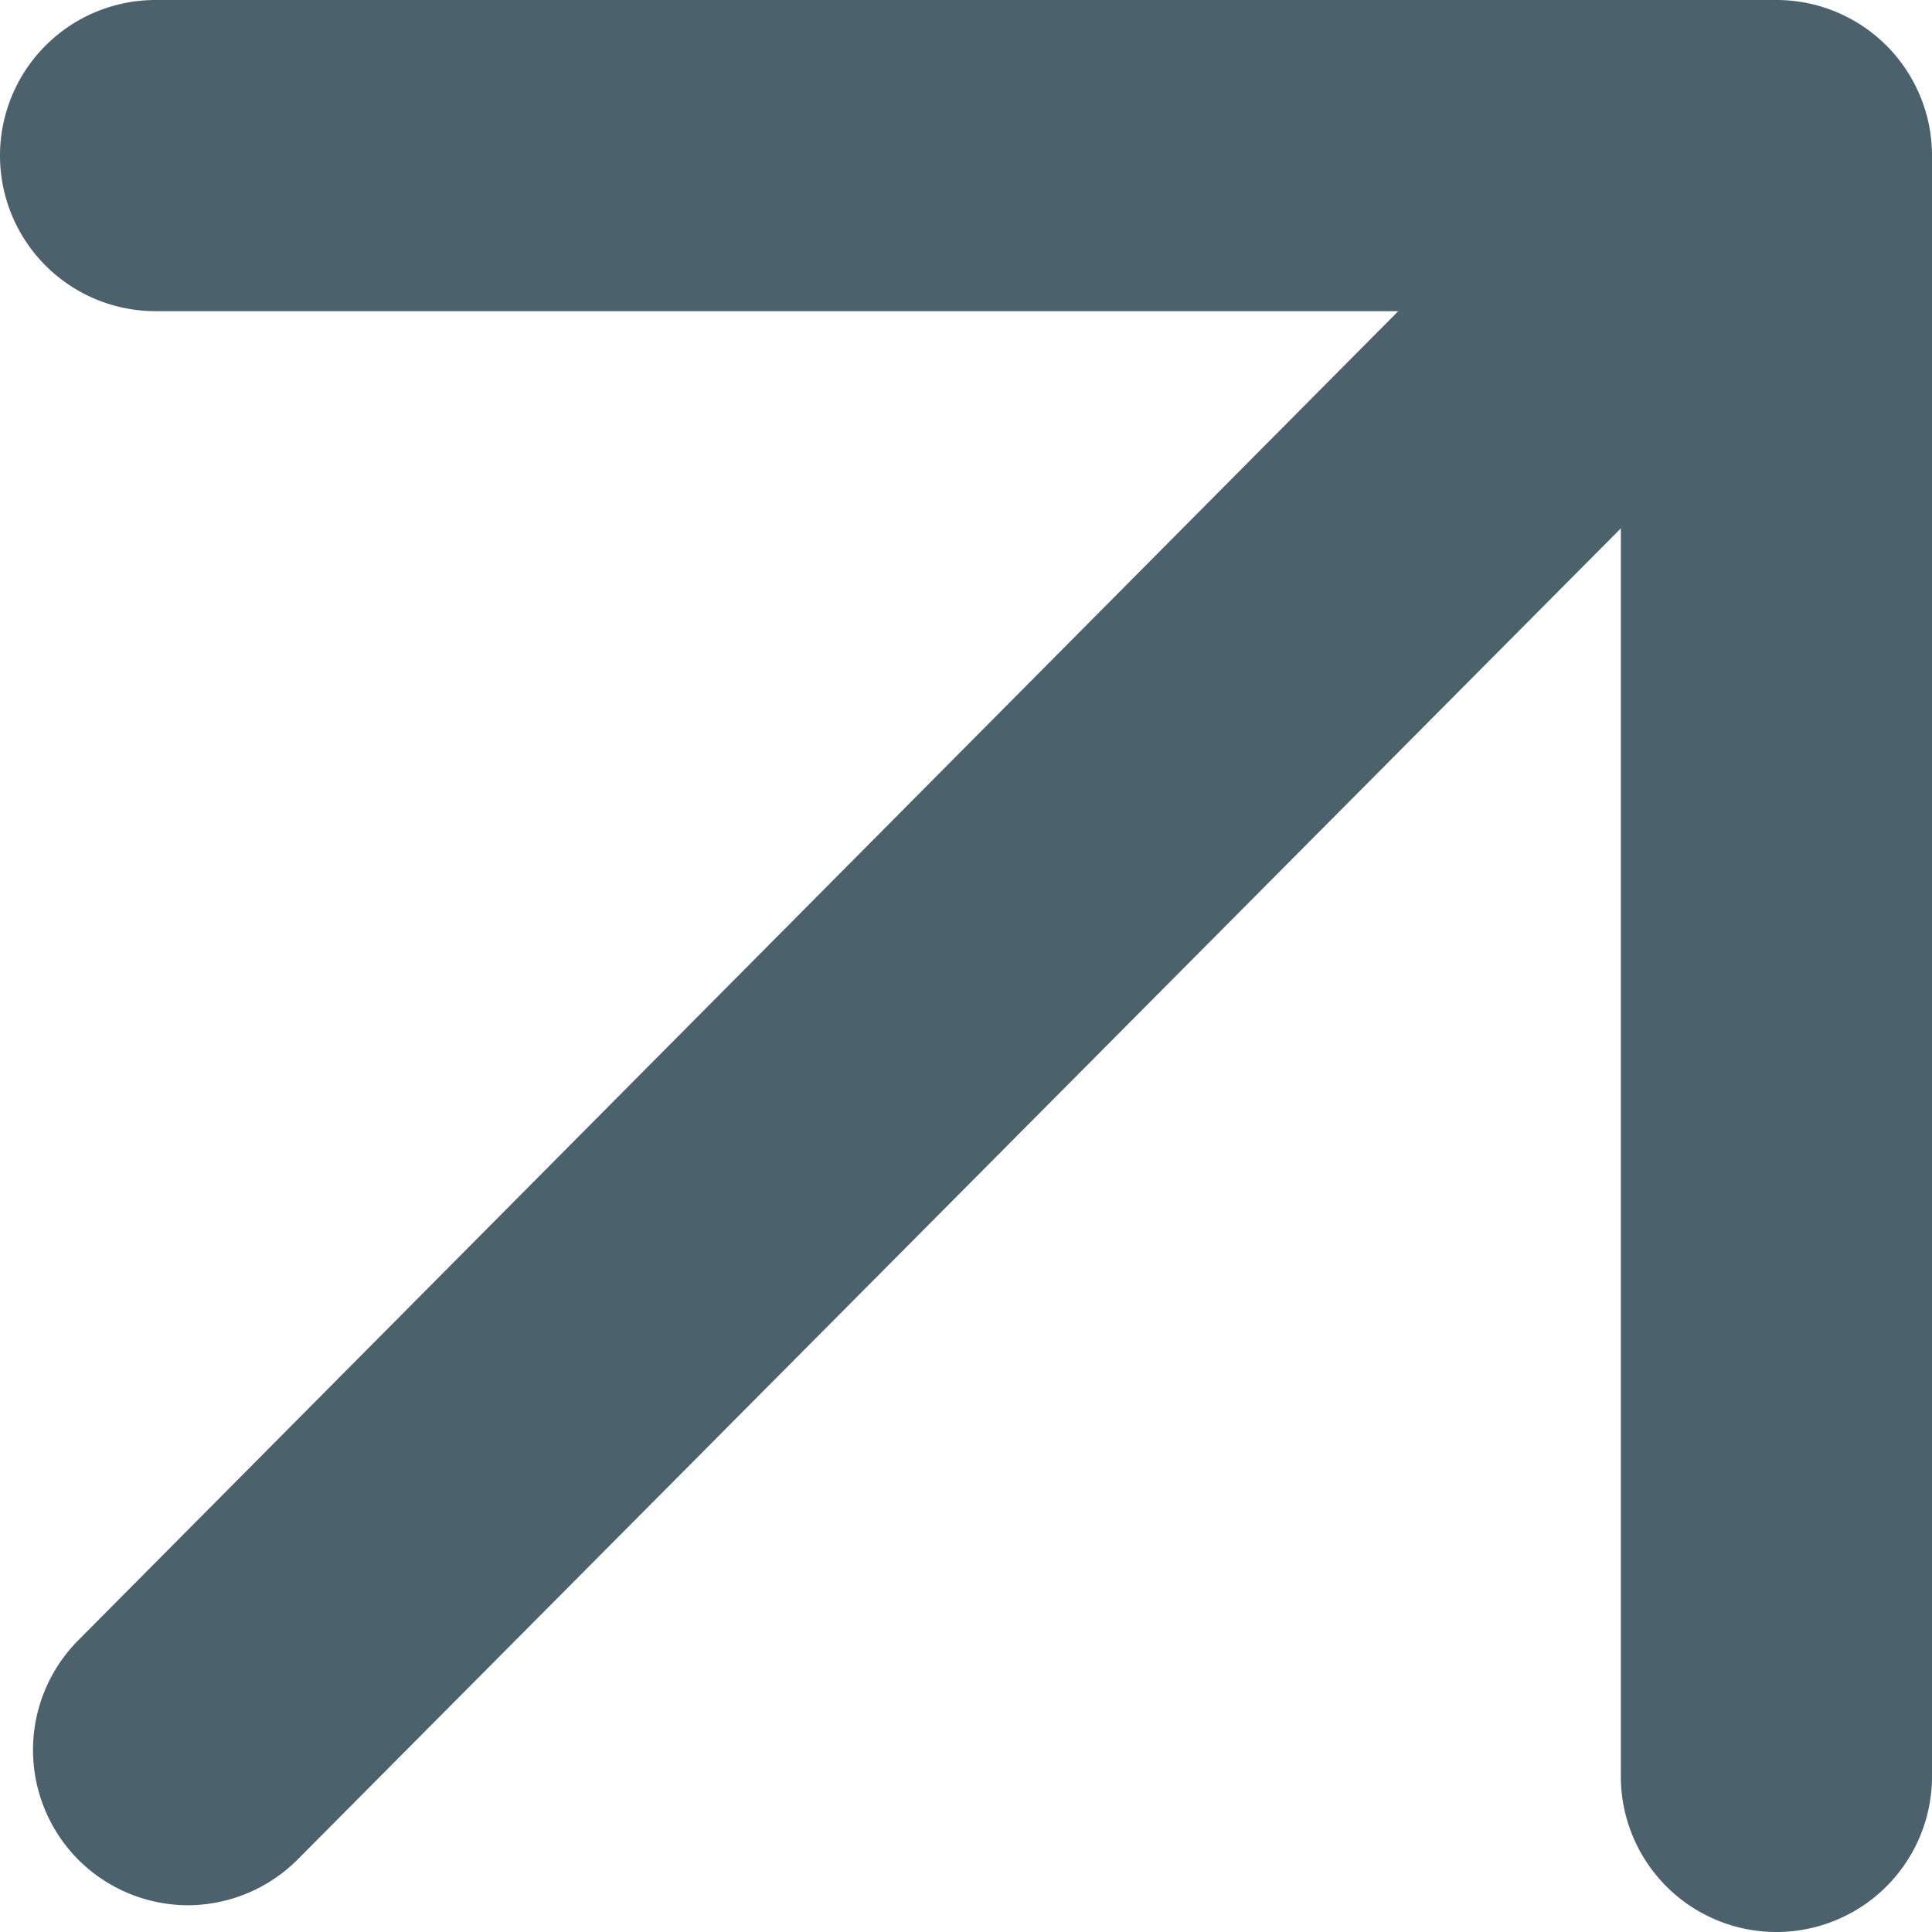 <svg xmlns="http://www.w3.org/2000/svg" width="12.418" height="12.418" viewBox="0 0 12.418 12.418">
  <g id="_9041645_arrow_top_right_icon_1_" data-name="9041645_arrow_top_right_icon (1)" transform="translate(1 1)">
    <path id="Path_3722" data-name="Path 3722" d="M10.418,11.418a1,1,0,0,1-1-1V1H0A1,1,0,0,1-1,0,1,1,0,0,1,0-1H10.418a1,1,0,0,1,1,1V10.418A1,1,0,0,1,10.418,11.418Z" transform="translate(0 0)" fill="#4b616c"/>
    <path id="Path_3723" data-name="Path 3723" d="M0,11.074a1,1,0,0,1-.7-.291,1,1,0,0,1,0-1.414L9.3-.7a1,1,0,0,1,1.414,0,1,1,0,0,1,0,1.414L.709,10.779A1,1,0,0,1,0,11.074Z" transform="translate(0.205 0.172)" fill="#4b616c"/>
  </g>
</svg>

